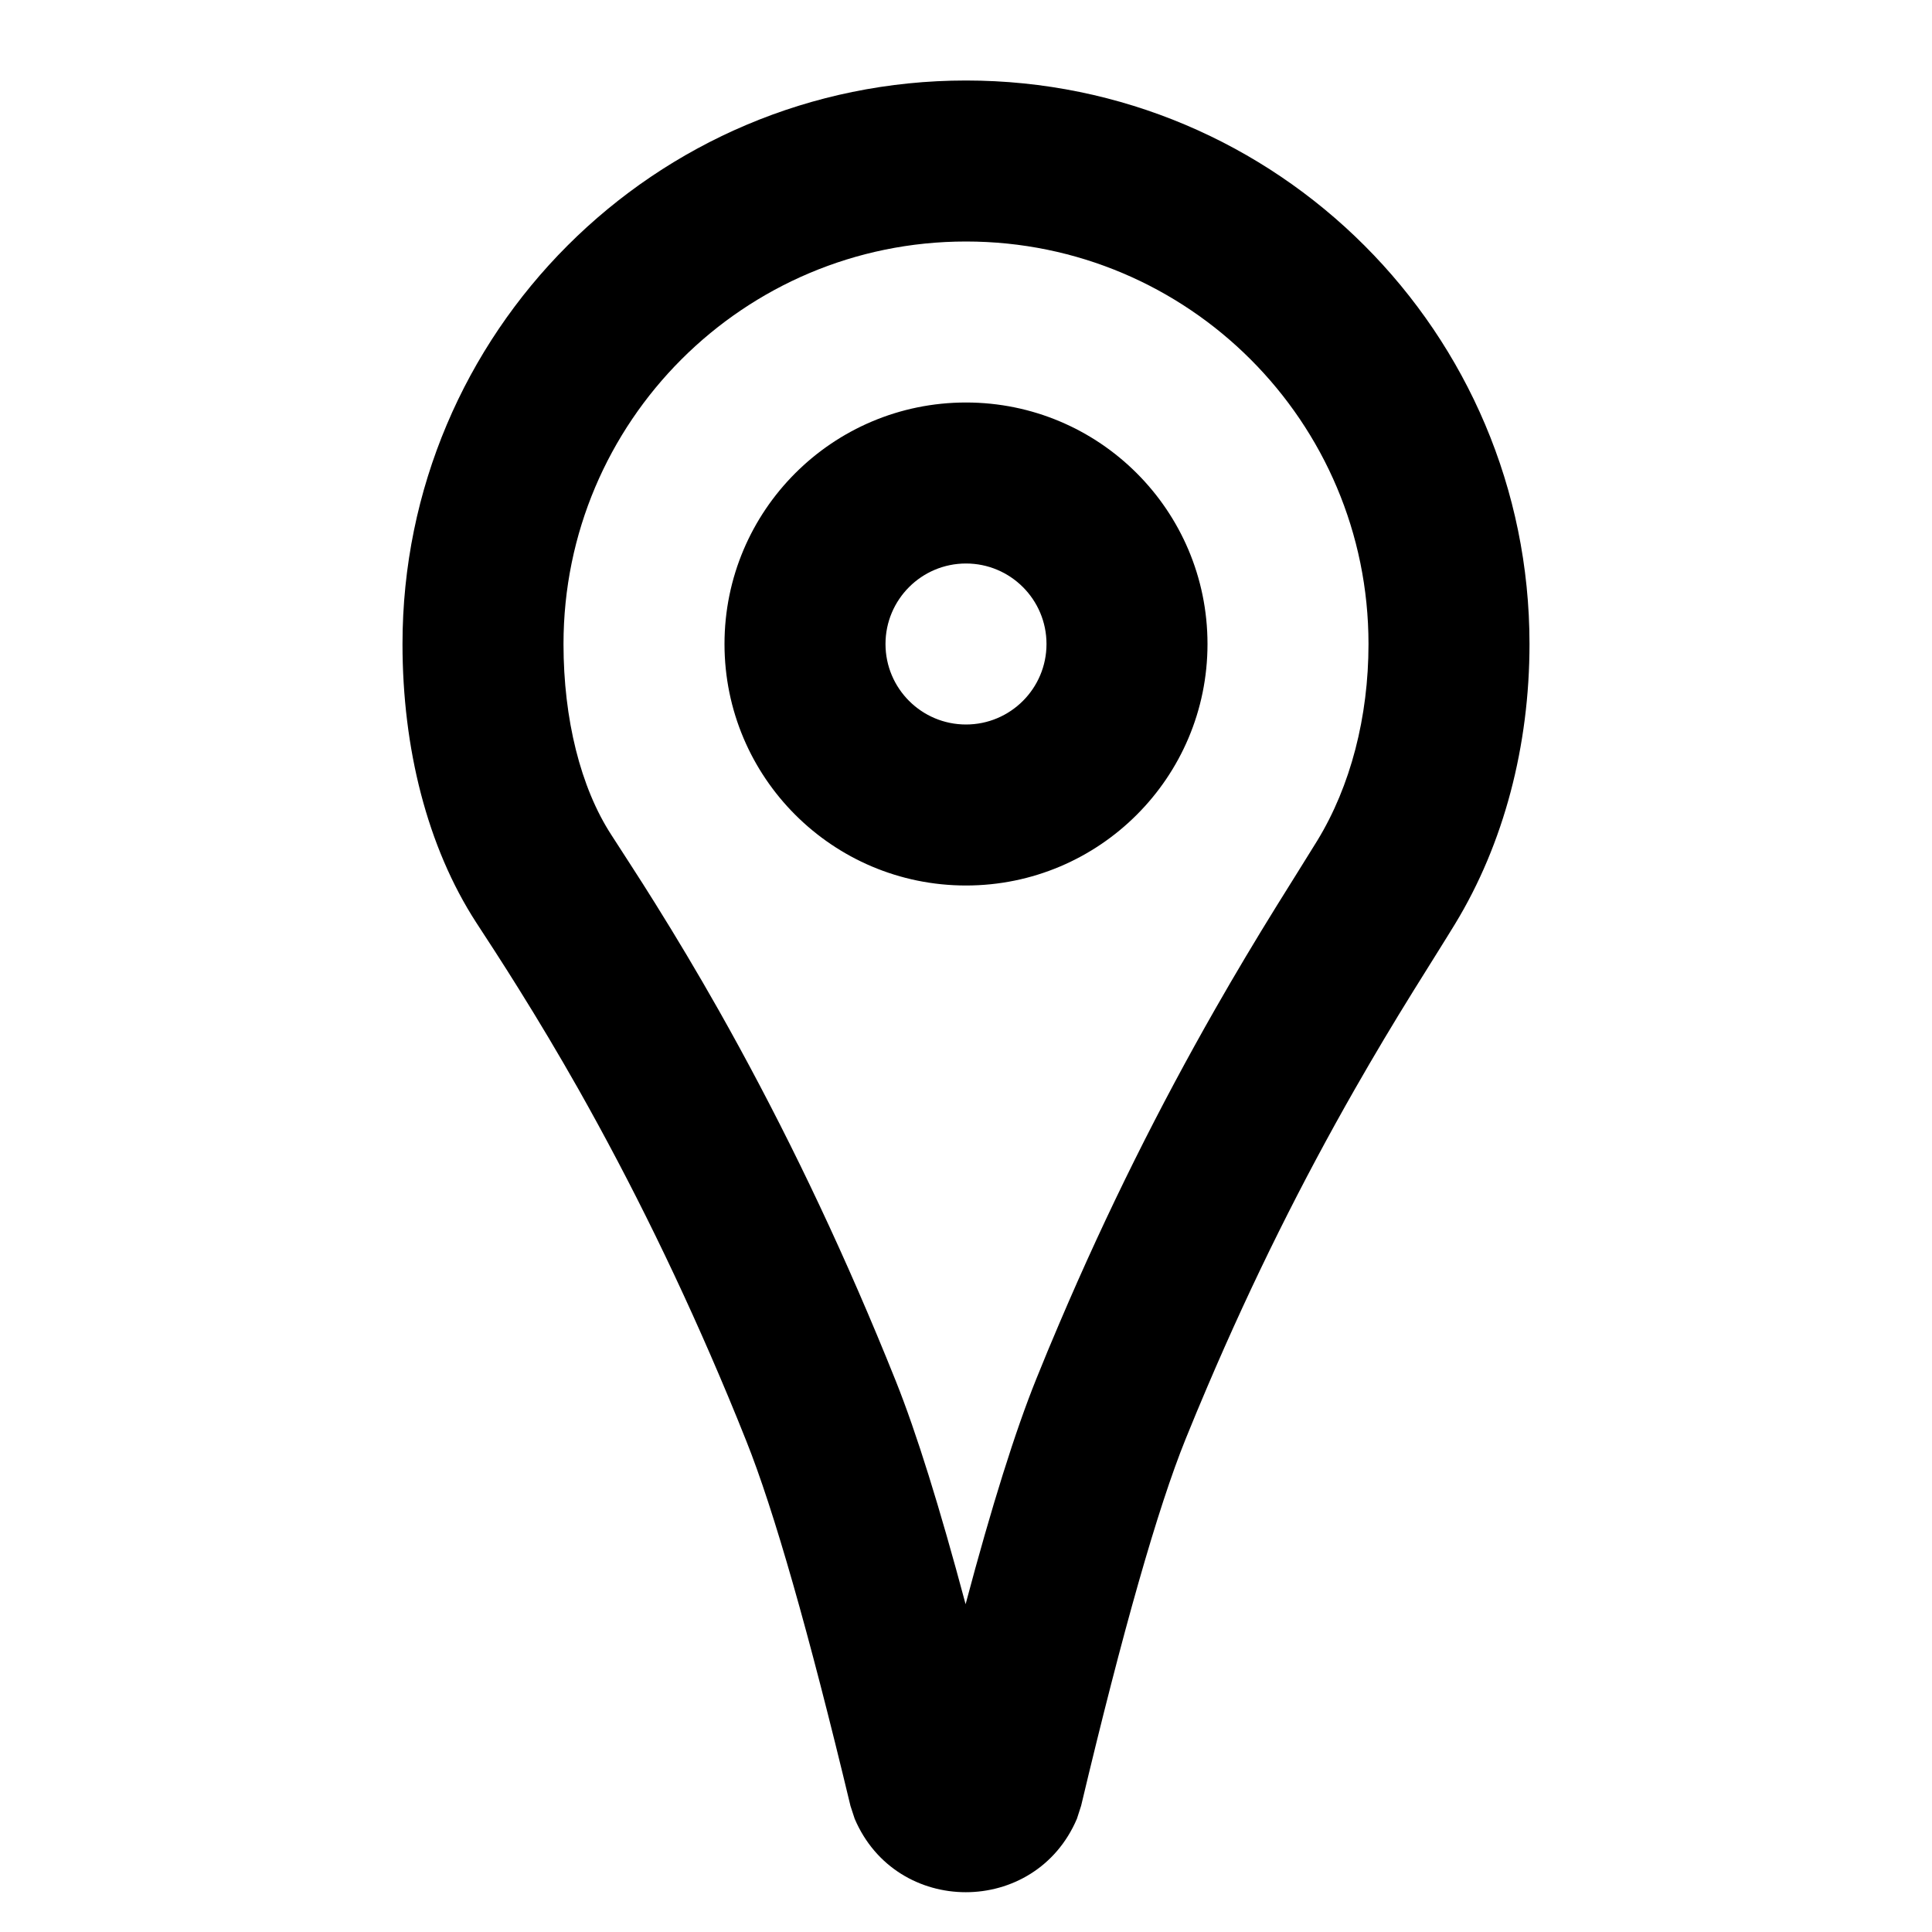 <svg xmlns="http://www.w3.org/2000/svg" width="16" height="16" viewBox="0 0 24 24">
<path d="M5,8 C5,4.134 8.134,1 12,1 C15.866,1 19,4.134 19,8 C19,9.264 18.682,10.481 18.075,11.478 C18.001,11.601 17.641,12.175 17.561,12.304 C17.304,12.718 17.073,13.105 16.833,13.525 C16.182,14.665 15.573,15.878 14.998,17.227 C14.906,17.442 14.816,17.659 14.727,17.879 C14.383,18.73 13.947,20.257 13.43,22.432 L13.378,22.593 C12.86,23.81 11.135,23.81 10.617,22.593 L10.565,22.434 C10.046,20.27 9.611,18.751 9.271,17.901 C9.198,17.717 9.124,17.536 9.049,17.356 C8.462,15.949 7.838,14.686 7.186,13.531 C6.936,13.09 6.692,12.681 6.442,12.281 C6.346,12.126 6.251,11.978 6.149,11.819 C6.088,11.724 6.022,11.622 5.915,11.459 C5.306,10.518 5,9.293 5,8 Z M12.873,17.13 C12.966,16.899 13.061,16.669 13.158,16.443 C13.764,15.02 14.409,13.738 15.096,12.534 C15.349,12.091 15.592,11.684 15.861,11.25 C15.947,11.111 16.3,10.548 16.366,10.439 C16.776,9.766 17,8.909 17,8 C17,5.239 14.761,3 12,3 C9.239,3 7,5.239 7,8 C7,8.932 7.212,9.783 7.594,10.371 C7.698,10.532 7.766,10.637 7.829,10.735 C7.937,10.901 8.036,11.058 8.138,11.221 C8.403,11.645 8.662,12.079 8.927,12.547 C9.617,13.769 10.276,15.103 10.895,16.586 C10.974,16.775 11.052,16.966 11.129,17.158 C11.385,17.799 11.672,18.72 11.995,19.928 C12.32,18.707 12.612,17.777 12.873,17.13 Z M12,11 C10.343,11 9,9.657 9,8 C9,6.343 10.343,5 12,5 C13.657,5 15,6.343 15,8 C15,9.657 13.657,11 12,11 Z M12,9 C12.552,9 13,8.552 13,8 C13,7.448 12.552,7 12,7 C11.448,7 11,7.448 11,8 C11,8.552 11.448,9 12,9 Z"/>
</svg>